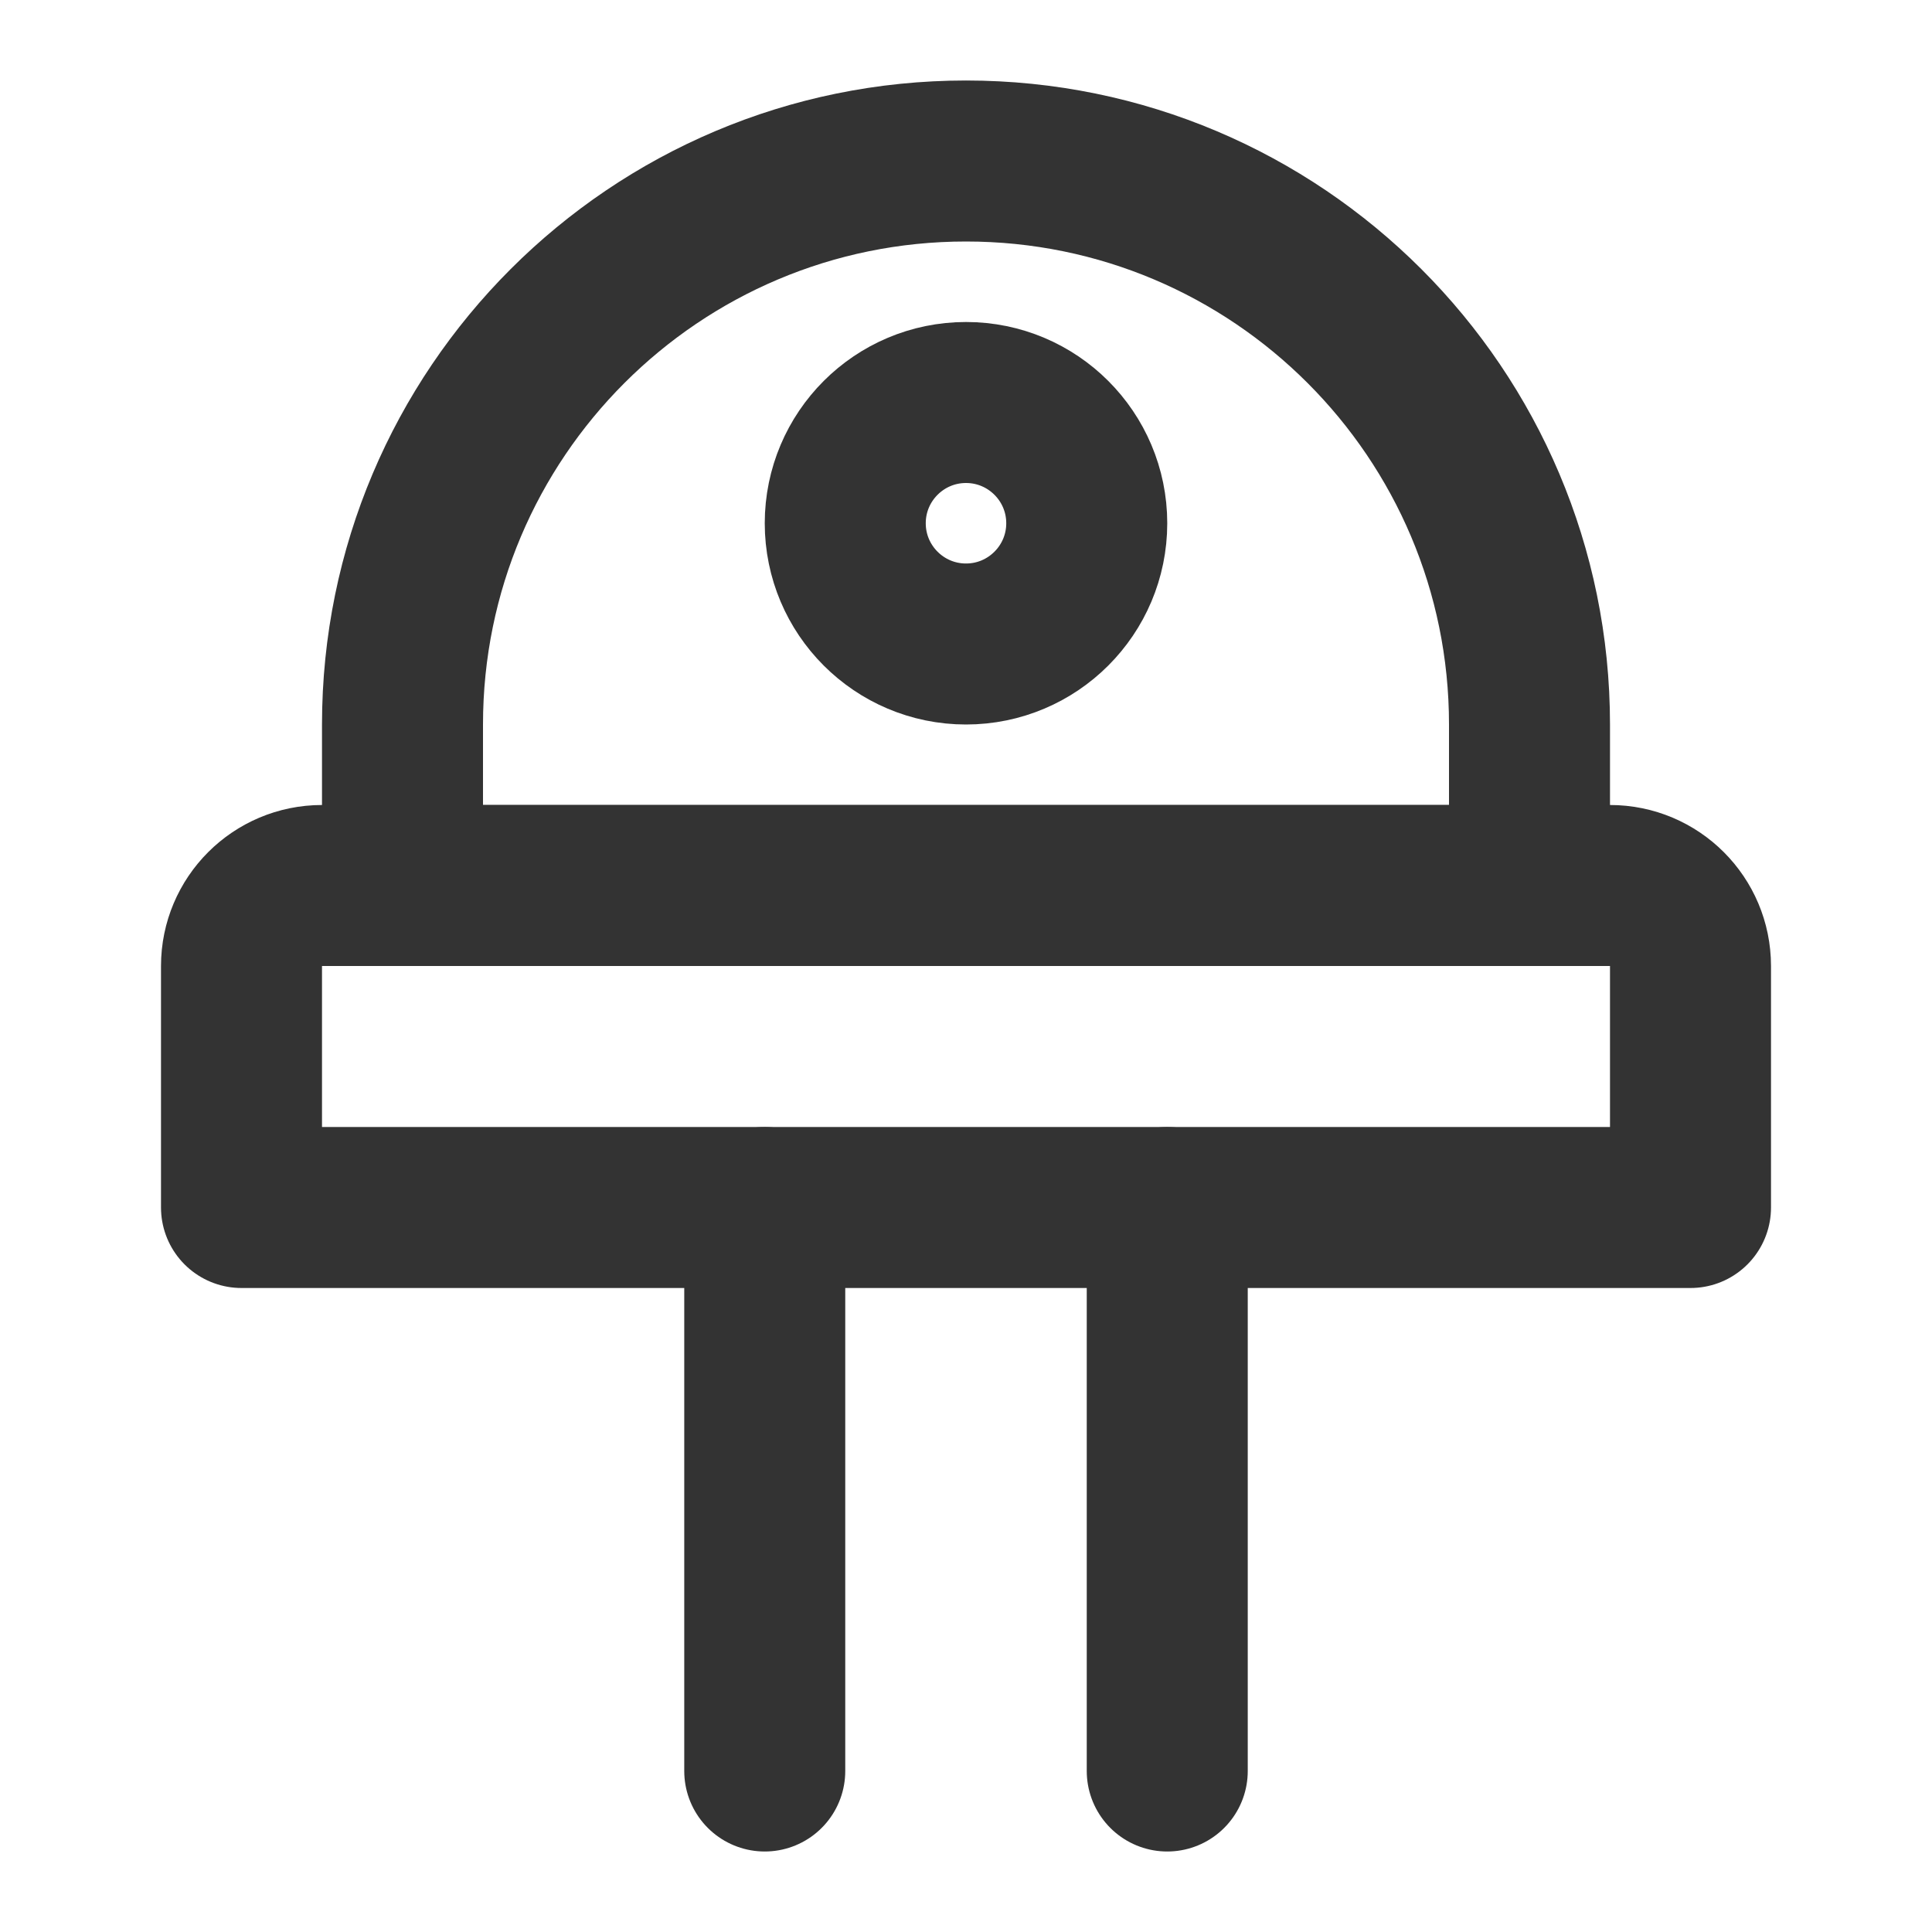 <svg width="24" height="24" viewBox="0 0 24 24" fill="none" xmlns="http://www.w3.org/2000/svg">
<path d="M3 12C3 11.448 3.448 11 4 11H20C20.552 11 21 11.448 21 12V15H3V12Z" stroke="#333333" stroke-width="2" stroke-linecap="round" stroke-linejoin="round"/>
<path d="M9.5 15V22" stroke="#333333" stroke-width="2" stroke-linecap="round" stroke-linejoin="round"/>
<path d="M14.5 15V22" stroke="#333333" stroke-width="2" stroke-linecap="round" stroke-linejoin="round"/>
<path d="M12 2C8.134 2 5 5.134 5 9V11H19V9C19 5.134 15.866 2 12 2Z" stroke="#333333" stroke-width="2" stroke-linecap="round" stroke-linejoin="round"/>
<path d="M12 8C12.828 8 13.5 7.328 13.5 6.5C13.5 5.672 12.828 5 12 5C11.172 5 10.5 5.672 10.5 6.5C10.5 7.328 11.172 8 12 8Z" stroke="#333333" stroke-width="2" stroke-linecap="round" stroke-linejoin="round"/>
</svg>
